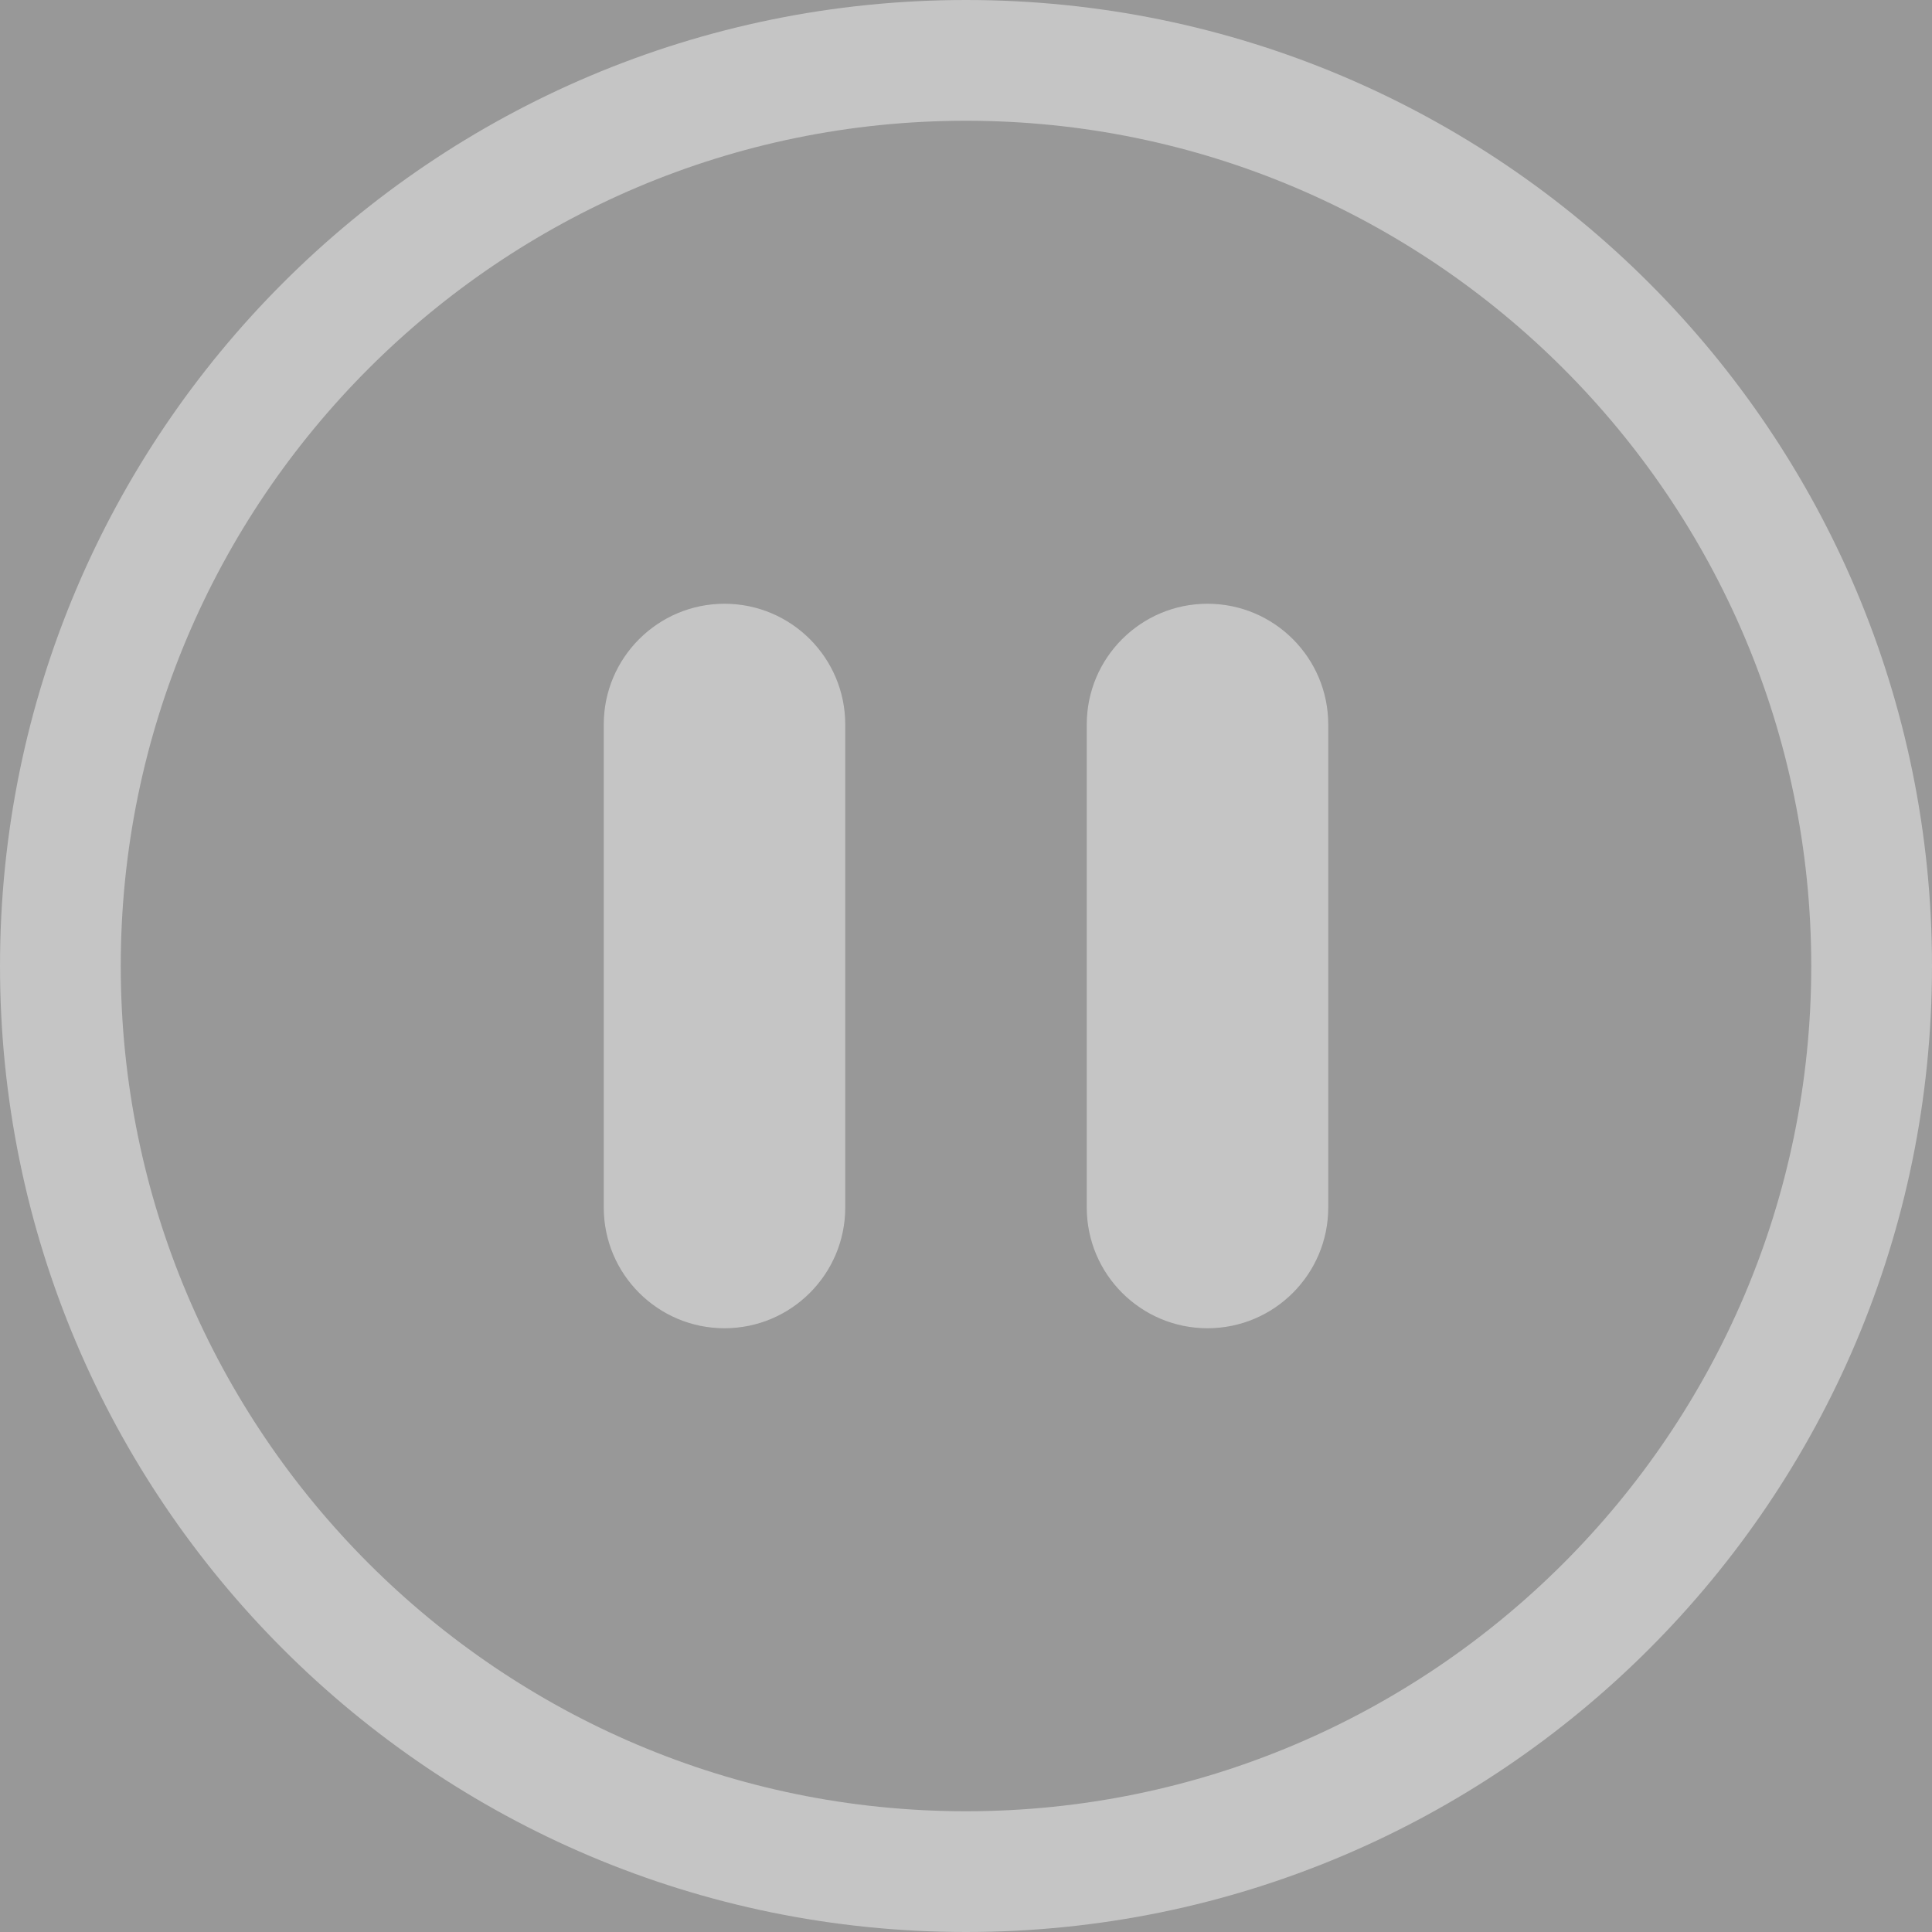 <?xml version="1.0" encoding="iso-8859-1"?>
<!-- Generator: Adobe Illustrator 19.0.0, SVG Export Plug-In . SVG Version: 6.00 Build 0)  -->
<svg version="1.1" fill="#f2f2f2" fill-opacity="0.5" id="Capa_1" xmlns="http://www.w3.org/2000/svg" xmlns:xlink="http://www.w3.org/1999/xlink" x="0px" y="0px"
	 viewBox="0 0 508.52 508.52" style="enable-background:new 0 0 508.52 508.52;" xml:space="preserve">
		<rect x="0" y="0" width="508.52" height="508.52" fill="#333333" stroke="none"/>
		<path  d="M254.26,0C113.845,0,0,113.845,0,254.26s113.845,254.26,254.26,254.26
			s254.26-113.845,254.26-254.26S394.675,0,254.26,0z M254.26,476.737c-122.68,0-222.477-99.829-222.477-222.477
			c0-122.68,99.797-222.477,222.477-222.477c122.649,0,222.477,99.797,222.477,222.477
			C476.737,376.908,376.908,476.737,254.26,476.737z"/>
		<path  d="M190.695,158.912c-17.544,0-31.782,14.239-31.782,31.782v127.13
			c0,17.544,14.239,31.783,31.782,31.783s31.782-14.239,31.782-31.783v-127.13C222.477,173.151,208.239,158.912,190.695,158.912z"
			/>
		<path  d="M317.825,158.912c-17.544,0-31.782,14.239-31.782,31.782v127.13
			c0,17.544,14.239,31.783,31.782,31.783c17.544,0,31.783-14.239,31.783-31.783v-127.13
			C349.607,173.151,335.369,158.912,317.825,158.912z"/>
</svg>
